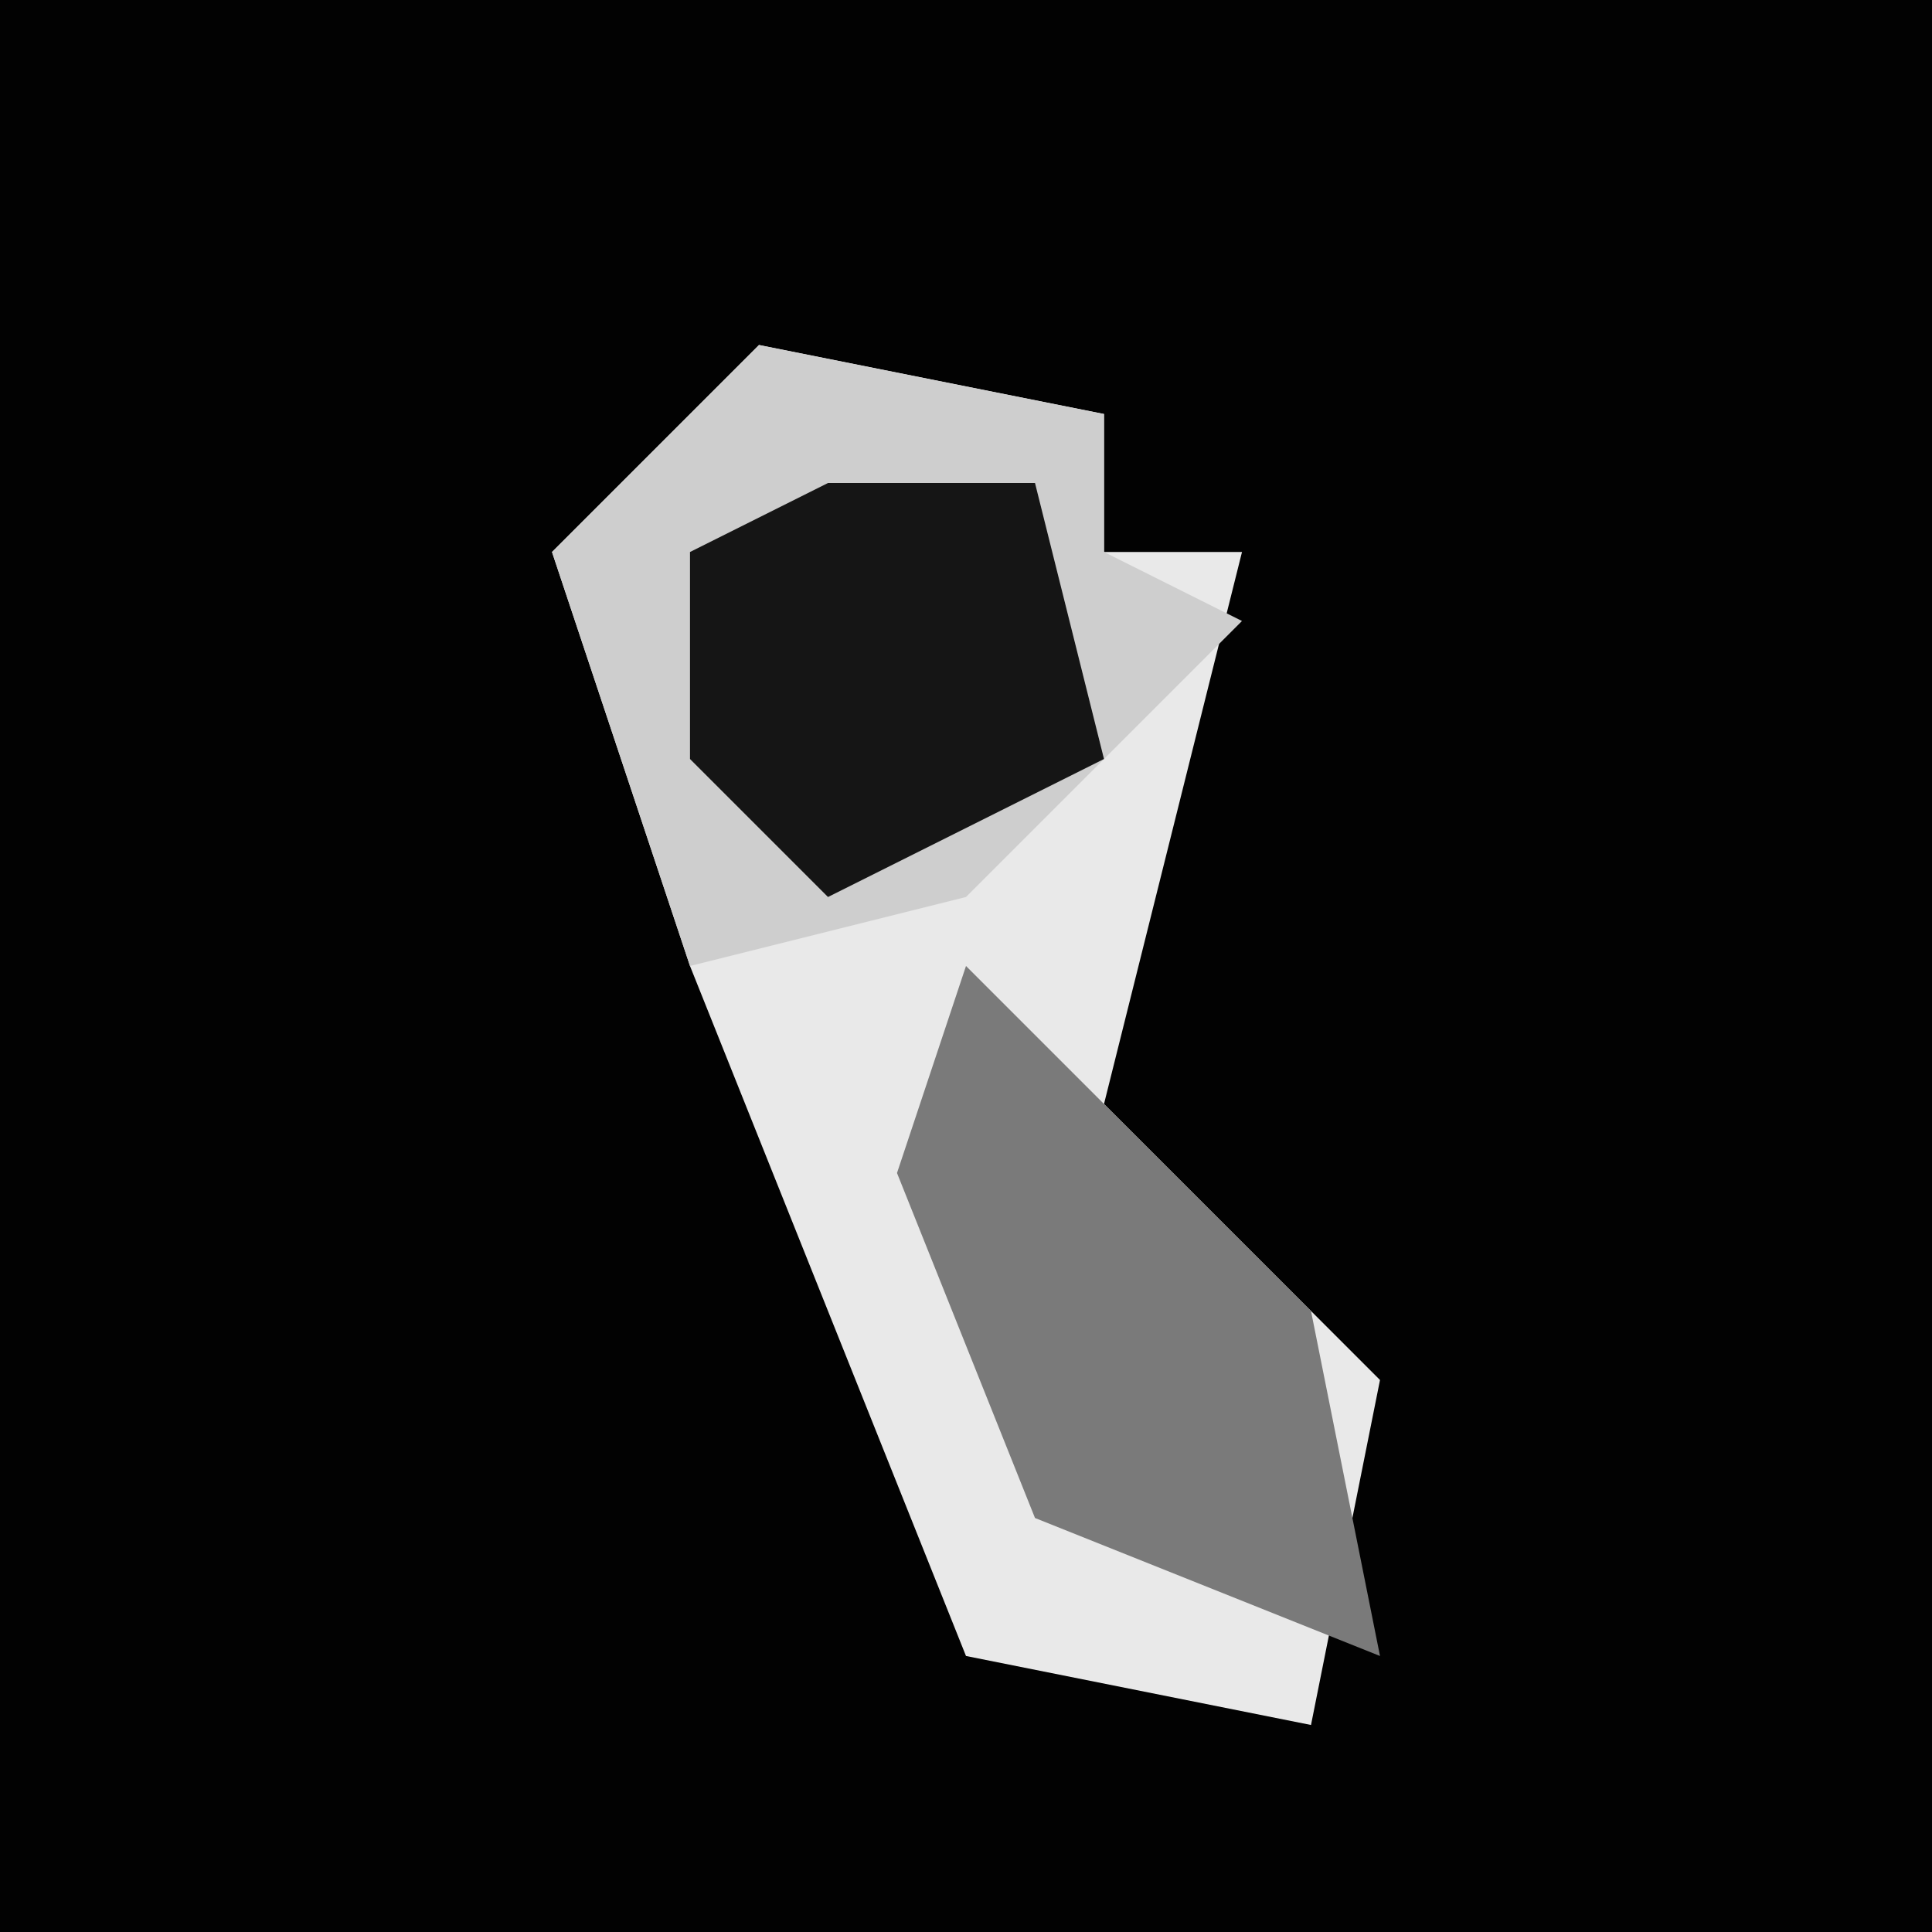 <?xml version="1.0" encoding="UTF-8"?>
<svg version="1.1" xmlns="http://www.w3.org/2000/svg" width="28" height="28">
<path d="M0,0 L28,0 L28,28 L0,28 Z " fill="#020202" transform="translate(0,0)"/>
<path d="M0,0 L5,1 L5,3 L7,3 L6,7 L5,11 L9,15 L8,20 L3,19 L-1,9 L-3,3 Z " fill="#E9E9E9" transform="translate(11,5)"/>
<path d="M0,0 L5,1 L5,3 L7,4 L3,8 L-1,9 L-3,3 Z " fill="#CECECE" transform="translate(11,5)"/>
<path d="M0,0 L5,5 L6,10 L1,8 L-1,3 Z " fill="#7A7A7A" transform="translate(14,14)"/>
<path d="M0,0 L3,0 L4,4 L0,6 L-2,4 L-2,1 Z " fill="#151515" transform="translate(12,7)"/>
</svg>
